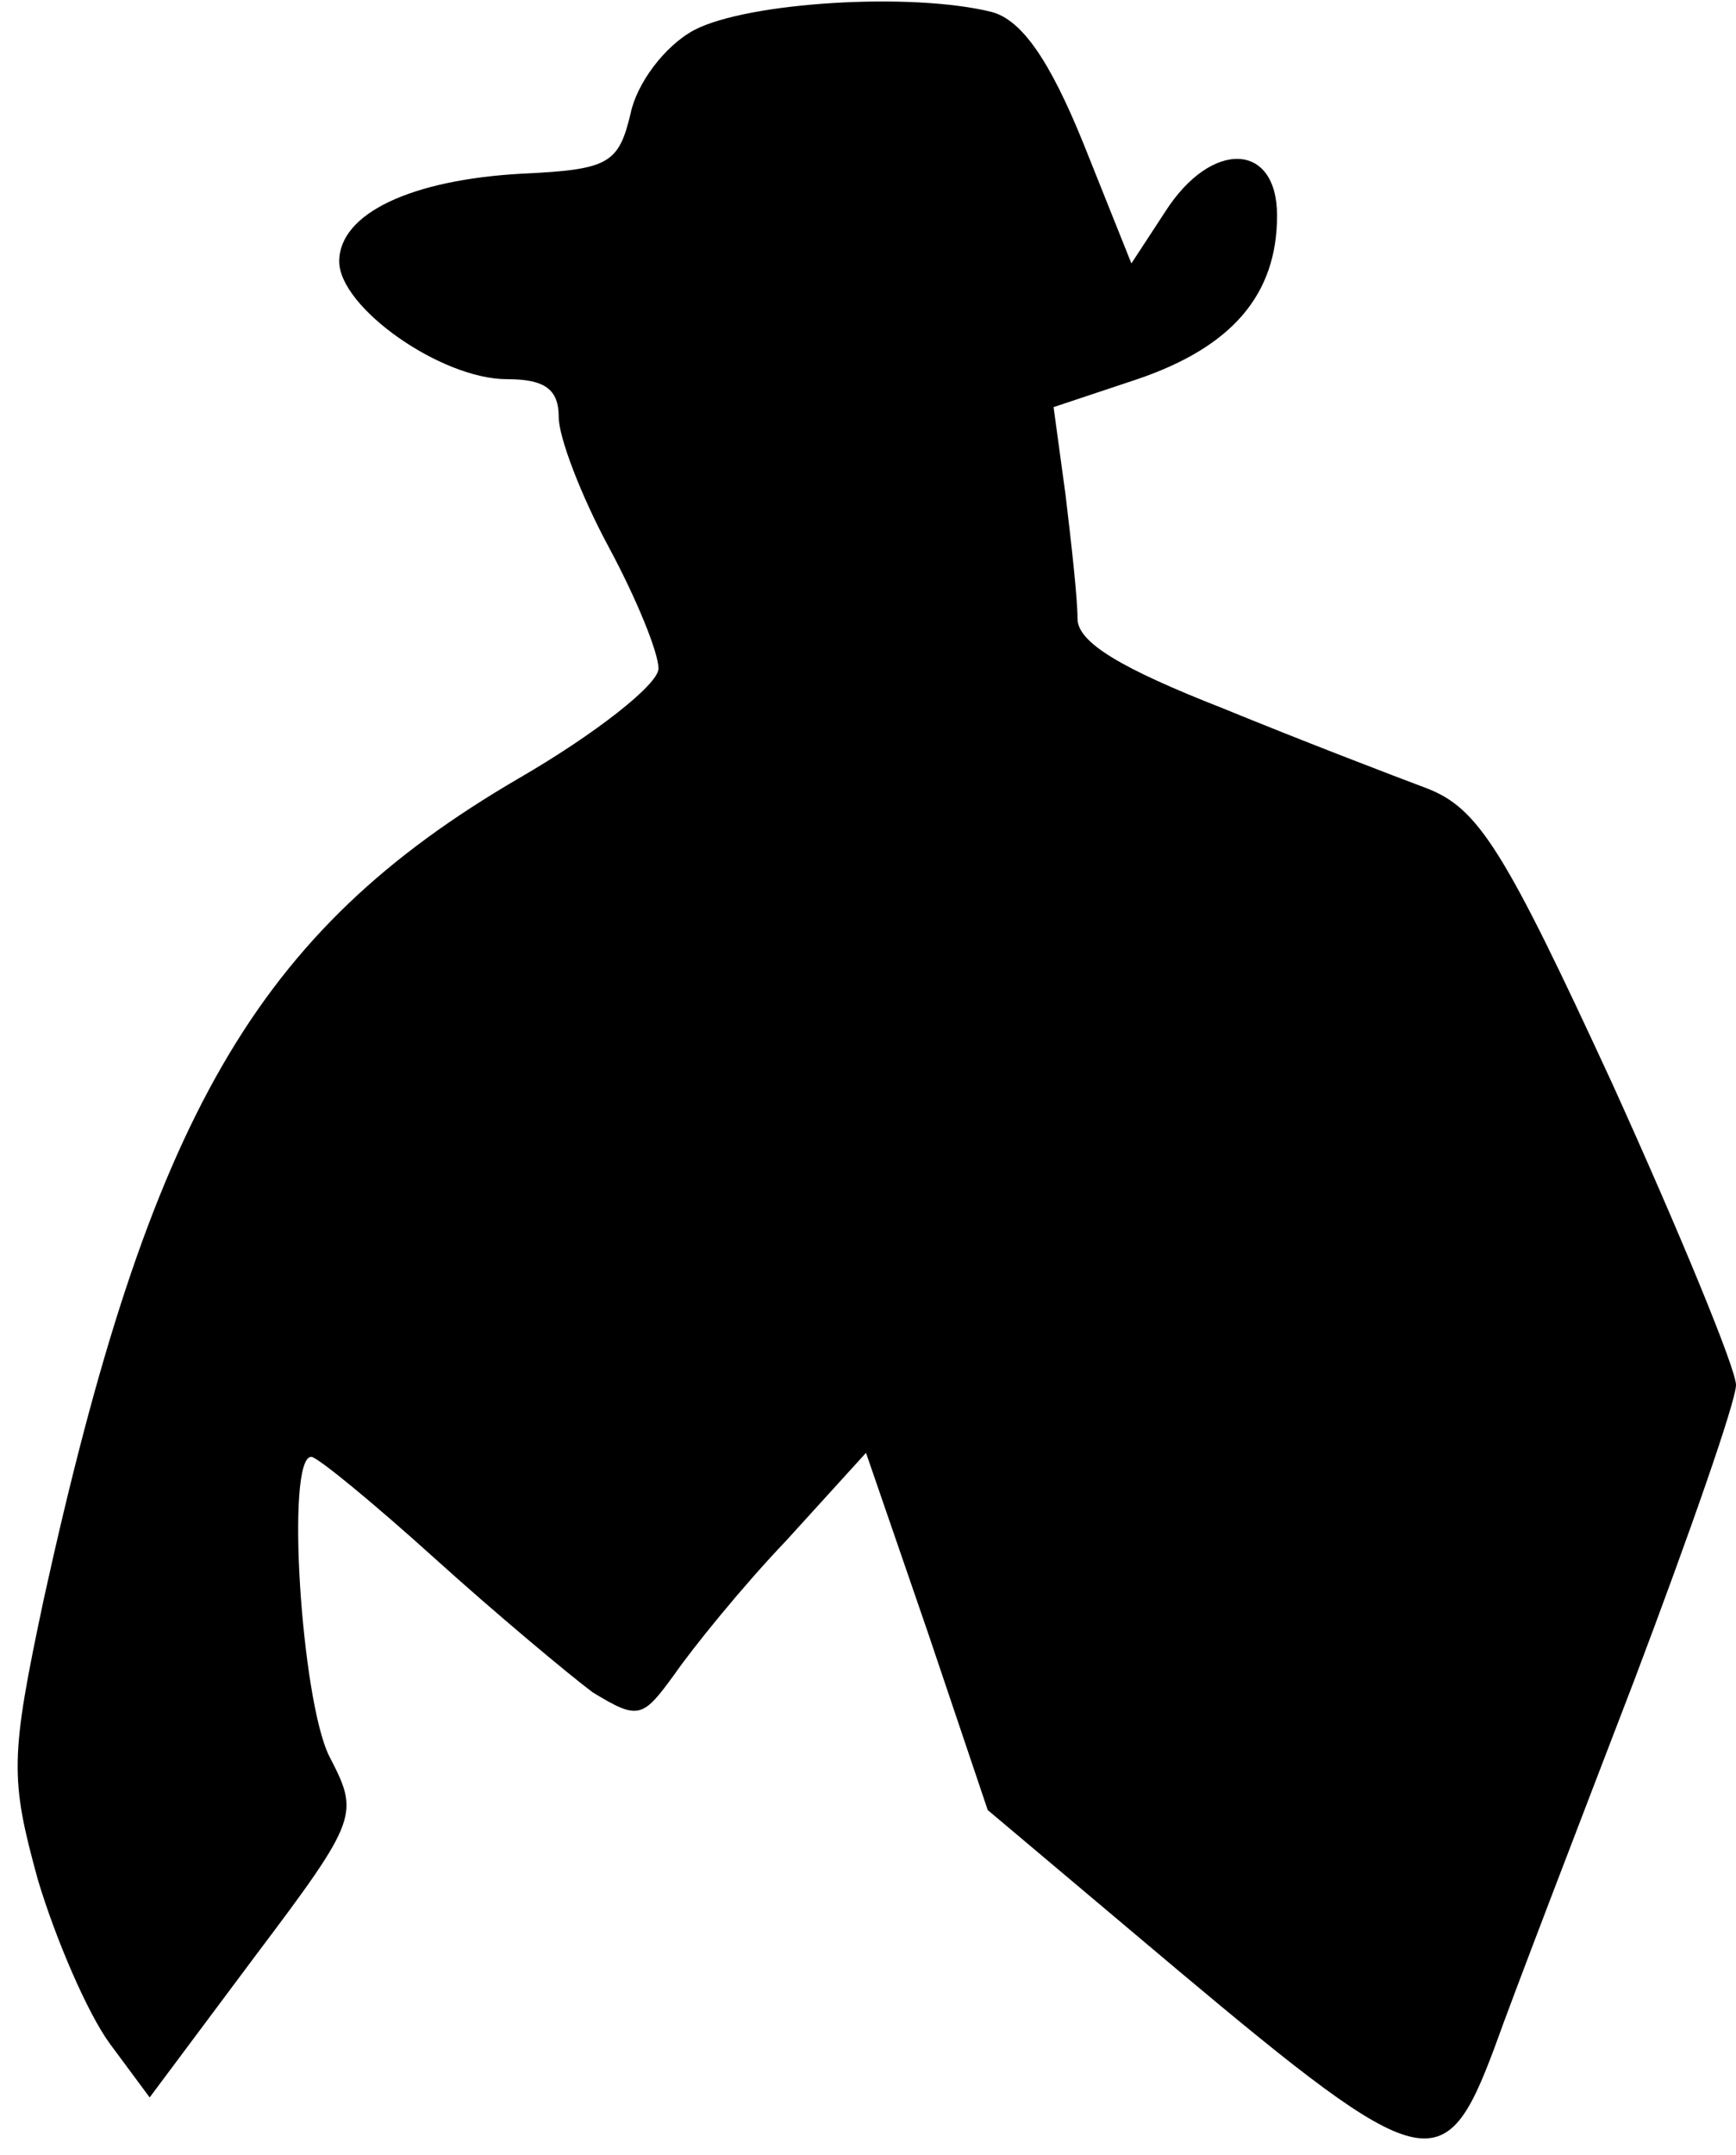 <?xml version="1.0" standalone="no"?>
<!DOCTYPE svg PUBLIC "-//W3C//DTD SVG 20010904//EN"
 "http://www.w3.org/TR/2001/REC-SVG-20010904/DTD/svg10.dtd">
<svg version="1.0" xmlns="http://www.w3.org/2000/svg"
 width="87pt" height="108pt" viewBox="0 0 87 108"
 preserveAspectRatio="xMidYMid meet">
<g transform="translate(0,108) scale(0.1,-0.1)"
fill="#000000" stroke="none">
<path fill="#000000" stroke="none" d="M348 1065 c-15 -8 -29 -27 -32 -42 -6
-25 -11 -28 -54 -30 -56 -3 -92 -20 -92 -44 0 -23 51 -59 84 -59 19 0 26 -5
26 -19 0 -10 11 -39 25 -65 14 -26 25 -53 25 -61 0 -8 -32 -33 -70 -55 -132
-77 -185 -170 -238 -411 -17 -80 -17 -90 -3 -141 9 -30 25 -67 36 -82 l20 -27
53 71 c52 69 52 71 37 100 -14 28 -22 150 -9 150 3 0 31 -23 62 -51 31 -28 67
-58 79 -67 23 -14 25 -13 41 9 9 13 34 44 56 67 l40 44 31 -90 30 -89 95 -80
c124 -104 134 -106 159 -39 10 28 42 111 70 184 28 74 51 140 51 148 0 8 -28
76 -62 151 -54 117 -67 138 -93 148 -16 6 -63 24 -102 40 -51 20 -73 33 -73
45 0 10 -3 37 -6 62 l-6 44 42 14 c47 16 70 42 70 82 0 37 -33 38 -56 2 l-17
-26 -24 60 c-17 42 -31 62 -46 66 -40 10 -122 5 -149 -9z"/>
</g>
</svg>
